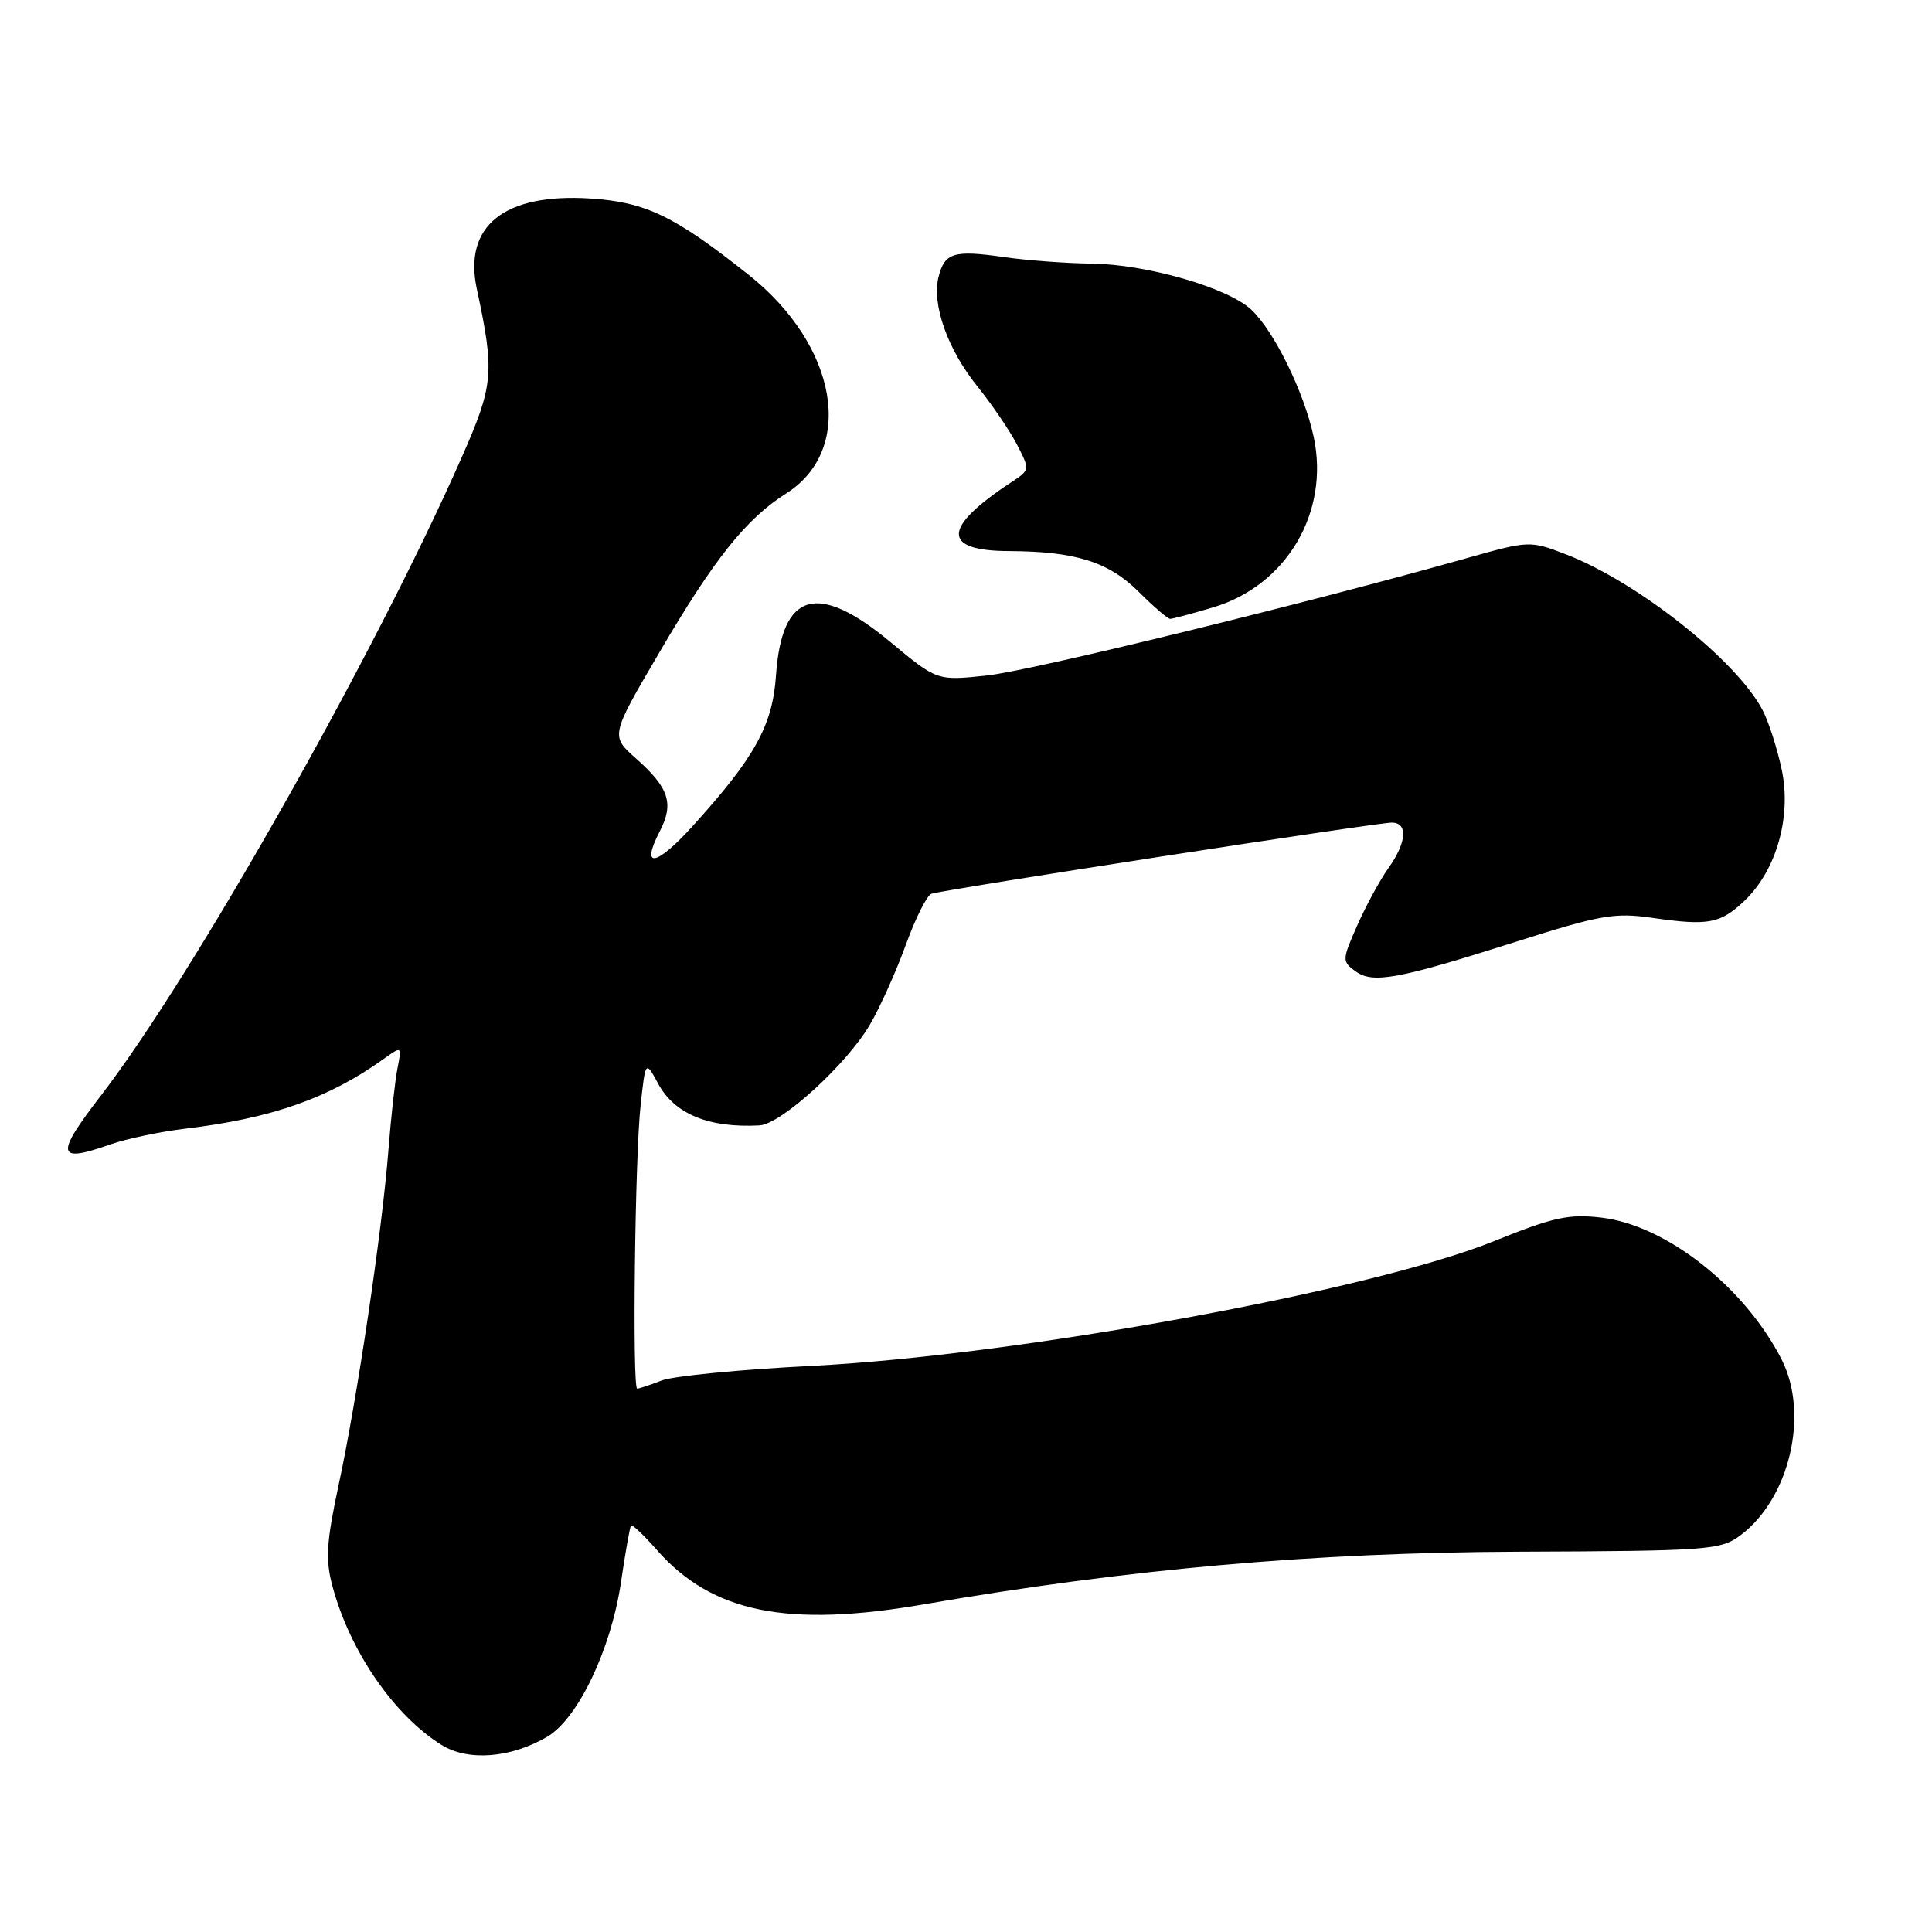 <?xml version="1.0" encoding="UTF-8" standalone="no"?>
<!DOCTYPE svg PUBLIC "-//W3C//DTD SVG 1.1//EN" "http://www.w3.org/Graphics/SVG/1.1/DTD/svg11.dtd" >
<svg xmlns="http://www.w3.org/2000/svg" xmlns:xlink="http://www.w3.org/1999/xlink" version="1.1" viewBox="0 0 256 256">
 <g >
 <path fill="currentColor"
d=" M 72.49 230.14 C 76.57 227.76 80.95 218.59 82.28 209.68 C 82.86 205.73 83.46 202.34 83.61 202.14 C 83.76 201.95 85.29 203.39 87.01 205.35 C 94.33 213.69 104.30 215.72 122.50 212.57 C 149.53 207.90 174.19 205.71 201.18 205.61 C 226.45 205.51 228.00 205.39 230.61 203.44 C 237.14 198.57 239.76 187.37 236.07 180.13 C 231.17 170.53 220.78 162.35 212.19 161.34 C 207.88 160.83 205.83 161.28 197.98 164.45 C 181.75 171.02 134.78 179.61 107.50 180.99 C 98.15 181.46 89.23 182.33 87.68 182.92 C 86.14 183.52 84.67 184.00 84.43 184.00 C 83.77 184.00 84.13 153.30 84.88 146.50 C 85.53 140.50 85.53 140.50 87.22 143.61 C 89.39 147.62 93.92 149.48 100.64 149.12 C 103.51 148.96 112.23 141.00 115.29 135.73 C 116.64 133.41 118.78 128.64 120.04 125.15 C 121.31 121.66 122.82 118.64 123.42 118.43 C 124.94 117.89 182.46 109.00 184.41 109.00 C 186.60 109.00 186.40 111.62 183.96 115.05 C 182.84 116.62 180.99 120.03 179.84 122.63 C 177.83 127.18 177.82 127.39 179.58 128.68 C 181.91 130.38 185.13 129.79 200.93 124.77 C 212.03 121.24 213.95 120.90 218.93 121.62 C 226.40 122.70 227.97 122.40 231.20 119.31 C 235.41 115.27 237.41 108.16 236.08 101.95 C 235.49 99.17 234.36 95.66 233.58 94.15 C 230.16 87.53 216.90 77.04 207.36 73.40 C 202.77 71.64 202.54 71.65 194.59 73.89 C 173.19 79.94 136.63 88.88 130.75 89.51 C 124.17 90.21 124.17 90.21 118.03 85.11 C 108.31 77.02 103.58 78.39 102.82 89.53 C 102.36 96.16 100.01 100.39 91.68 109.57 C 86.89 114.84 84.85 115.12 87.42 110.16 C 89.33 106.46 88.66 104.40 84.27 100.50 C 80.89 97.50 80.89 97.50 87.34 86.50 C 94.63 74.04 98.86 68.75 104.15 65.40 C 113.37 59.58 111.03 45.83 99.23 36.44 C 89.36 28.60 85.56 26.77 78.18 26.30 C 66.83 25.58 61.39 29.92 63.18 38.28 C 65.56 49.38 65.41 51.01 61.20 60.56 C 49.65 86.75 25.67 129.18 13.40 145.13 C 7.26 153.11 7.46 154.16 14.62 151.64 C 16.76 150.89 21.20 149.96 24.50 149.56 C 36.00 148.19 43.59 145.52 50.87 140.29 C 53.24 138.60 53.25 138.60 52.67 141.55 C 52.35 143.17 51.80 148.10 51.46 152.50 C 50.62 163.19 47.33 185.34 44.88 196.72 C 43.24 204.39 43.10 206.65 44.06 210.21 C 46.37 218.80 52.18 227.26 58.50 231.21 C 62.00 233.40 67.65 232.97 72.49 230.14 Z  M 160.71 80.49 C 170.47 77.60 176.21 67.88 174.07 57.89 C 172.79 51.93 168.82 43.85 165.79 41.02 C 162.66 38.11 151.92 35.01 144.64 34.93 C 141.27 34.89 136.03 34.50 133.00 34.06 C 126.37 33.11 125.17 33.48 124.36 36.70 C 123.45 40.34 125.57 46.32 129.52 51.21 C 131.42 53.57 133.77 57.02 134.74 58.88 C 136.48 62.24 136.48 62.27 134.03 63.88 C 124.84 69.92 124.73 72.99 133.72 73.02 C 142.51 73.06 146.91 74.45 150.90 78.43 C 152.86 80.39 154.73 82.00 155.05 82.00 C 155.37 82.00 157.92 81.32 160.71 80.49 Z "/>
</g>
</svg>